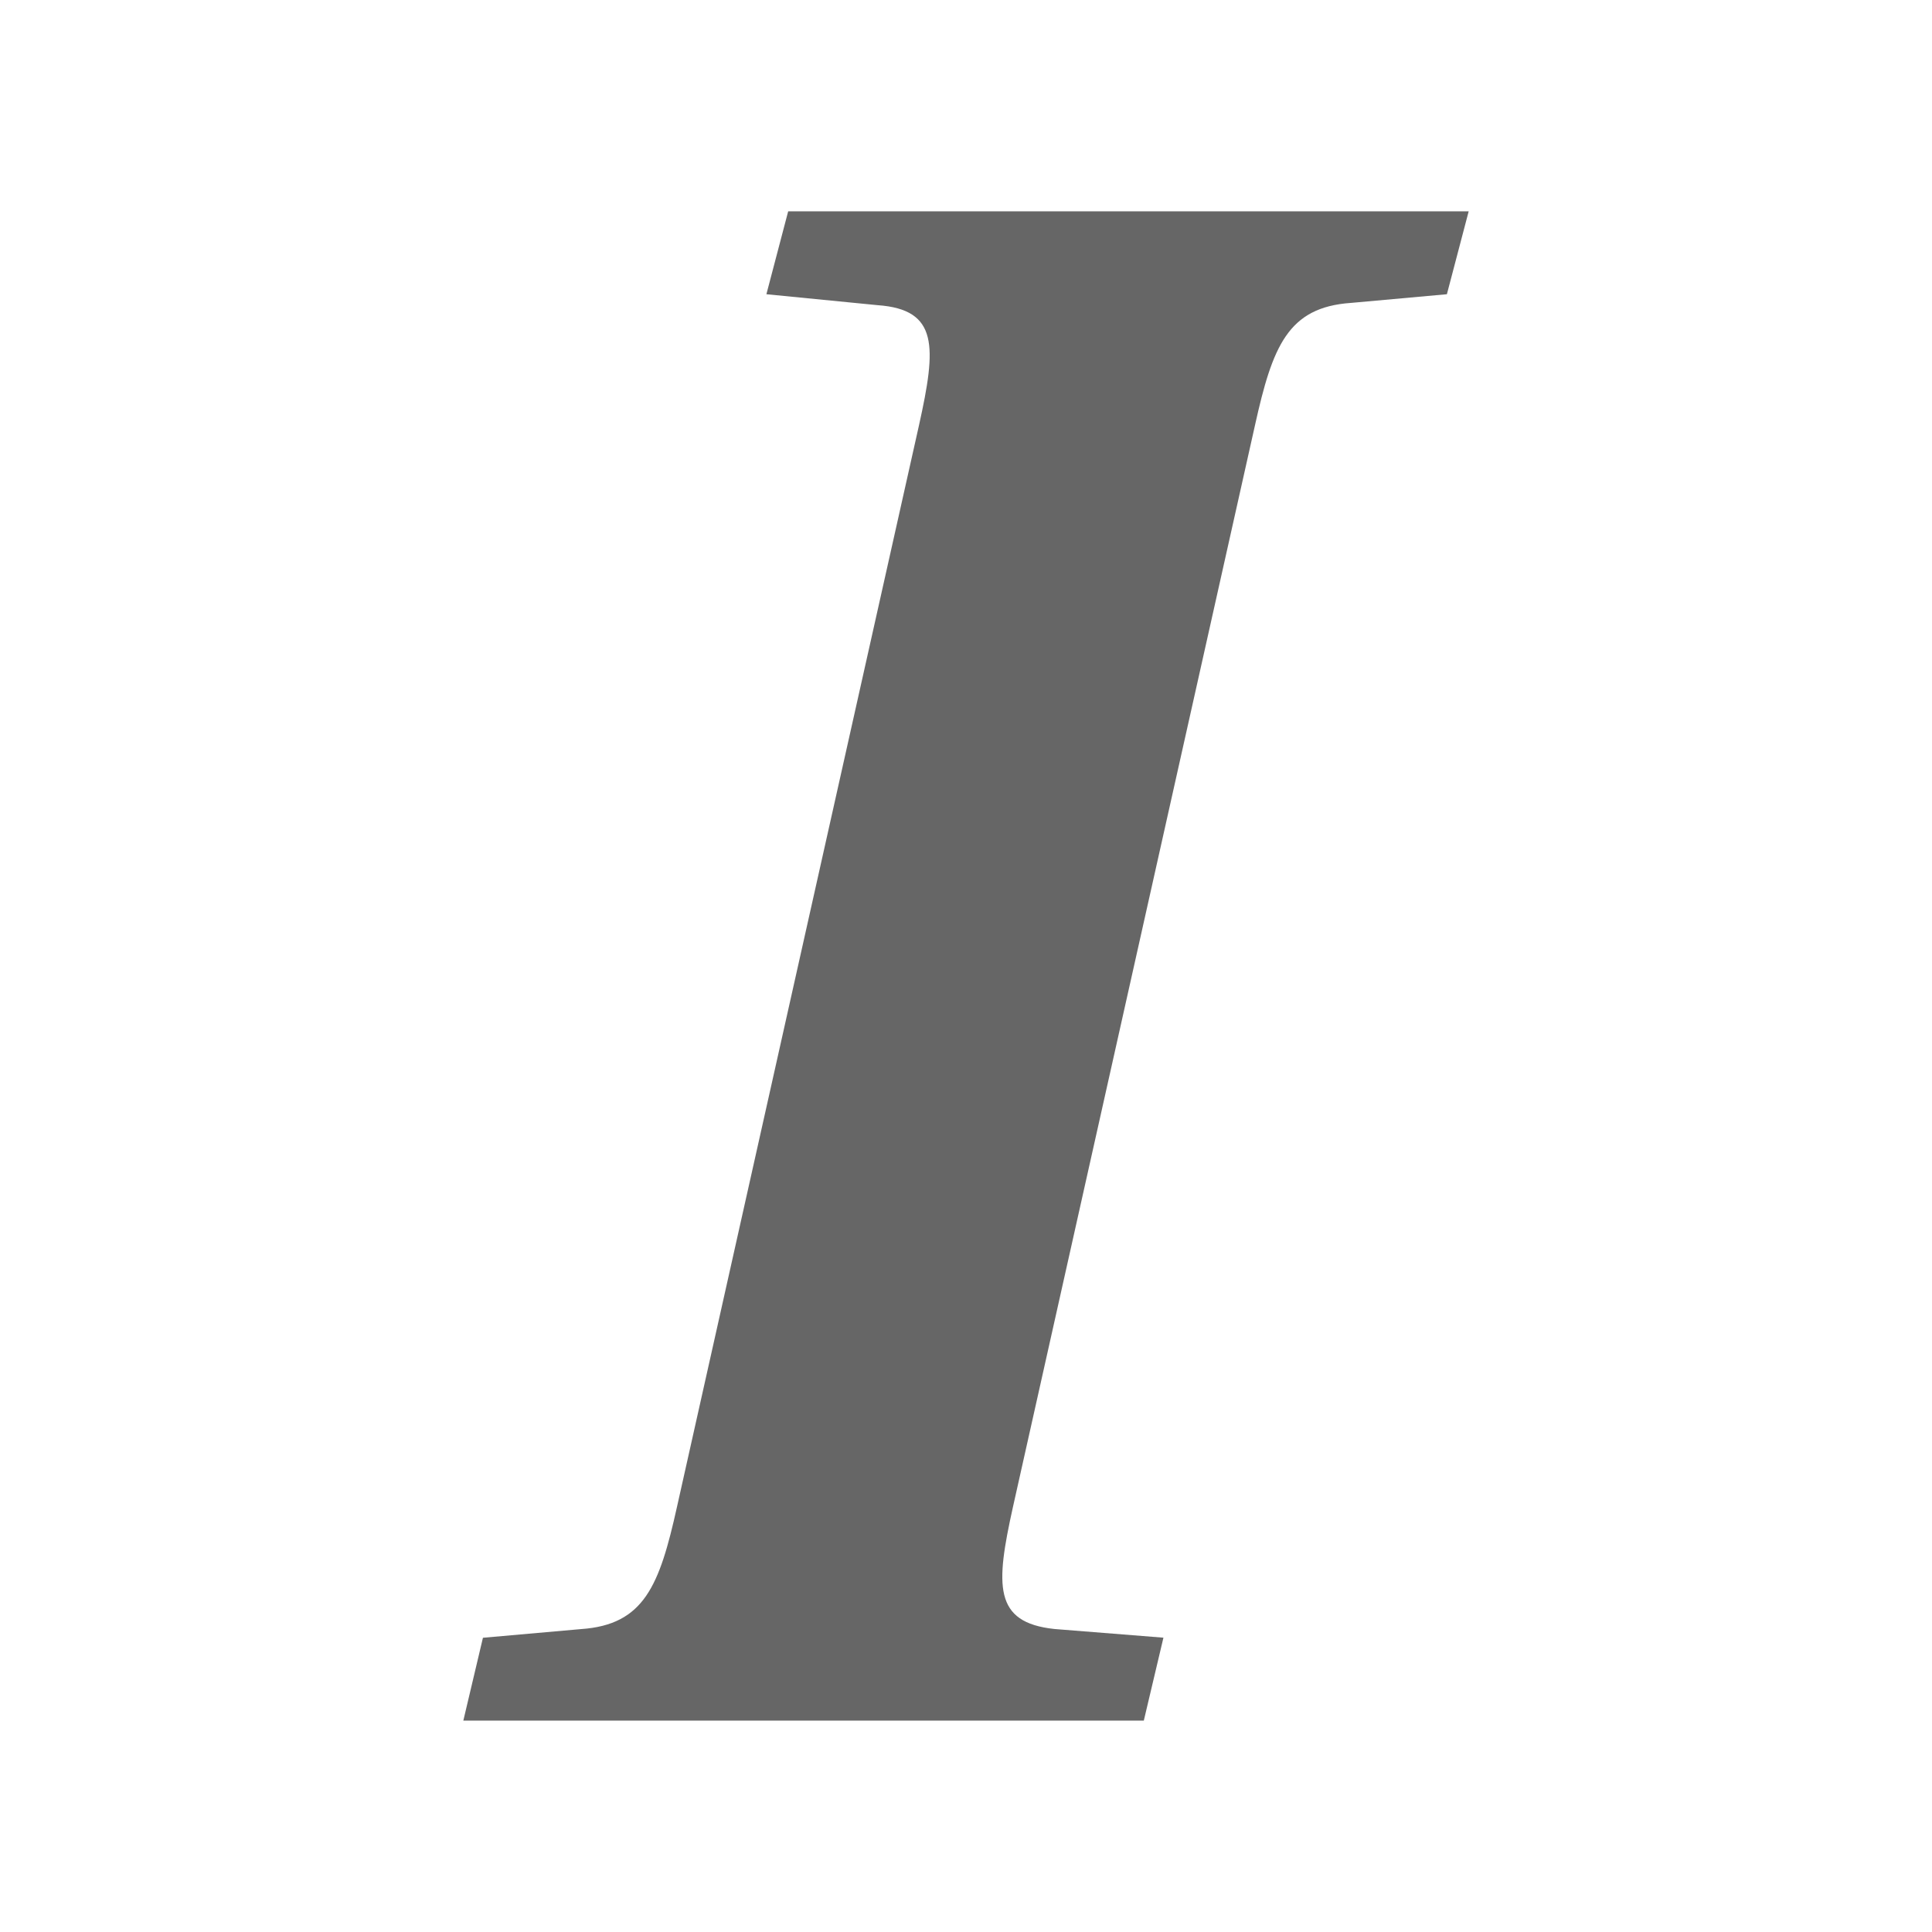 <?xml version="1.0" encoding="UTF-8" standalone="no"?>
<svg
   xmlns:dc="http://purl.org/dc/elements/1.1/"
   xmlns:cc="http://creativecommons.org/ns#"
   xmlns:rdf="http://www.w3.org/1999/02/22-rdf-syntax-ns#"
   xmlns:svg="http://www.w3.org/2000/svg"
   xmlns="http://www.w3.org/2000/svg"
   height="100%"
   width="100%"
   version="1.1"
   id="svg2"
   viewBox="0 0 512 512">
  <defs
     id="defs100" />
  <path
     id="rect2986"
     d="m 26,-4.4e-4 c -14.397,0 -26,11.603 -26,26 l 0,460 c 0,14.397 11.603,26 26,26 l 460,0 c 14.397,0 26,-11.603 26,-26 l 0,-460 c 0,-14.397 -11.603,-26 -26,-26 l -460,0 z"
     style="fill:none;fill-opacity:1;stroke:none" />
  <path
     id="path3179"
     d="m 208.877,56 -5.775,21.973 39.398,39.396 0,0.002 -63.096,281.982 c -4.625,20.799 -8.675,31.223 -25.424,32.373 l -25.998,2.299 -5.193,21.949 -0.006,0 0.004,0.004 -0.004,0.021 56,56 307.217,0 c 14.397,0 26,-11.603 26,-26 l 0,-307.215 -122.785,-122.785 -180.338,0 z"
     style="opacity:0.0;fill:#000000;stroke:none" />
  <path
     d="m 122.783,455.975 180.339,0 5.2,-21.974 -28.898,-2.3 c -16.174,-1.725 -15.599,-11.549 -10.974,-32.373 L 332.595,112.646 c 4.625,-20.799 8.674,-31.223 25.423,-32.373 l 25.423,-2.3 5.775,-21.974 -180.339,0 -5.775,21.974 29.473,2.9 c 16.174,1.15 15.599,10.974 10.974,31.798 L 179.404,399.353 c -4.625,20.799 -8.674,31.223 -25.423,32.373 l -25.998,2.3 -5.2,21.974"
     id="path92"
     style="fill:#666666;stroke:none" />
</svg>
